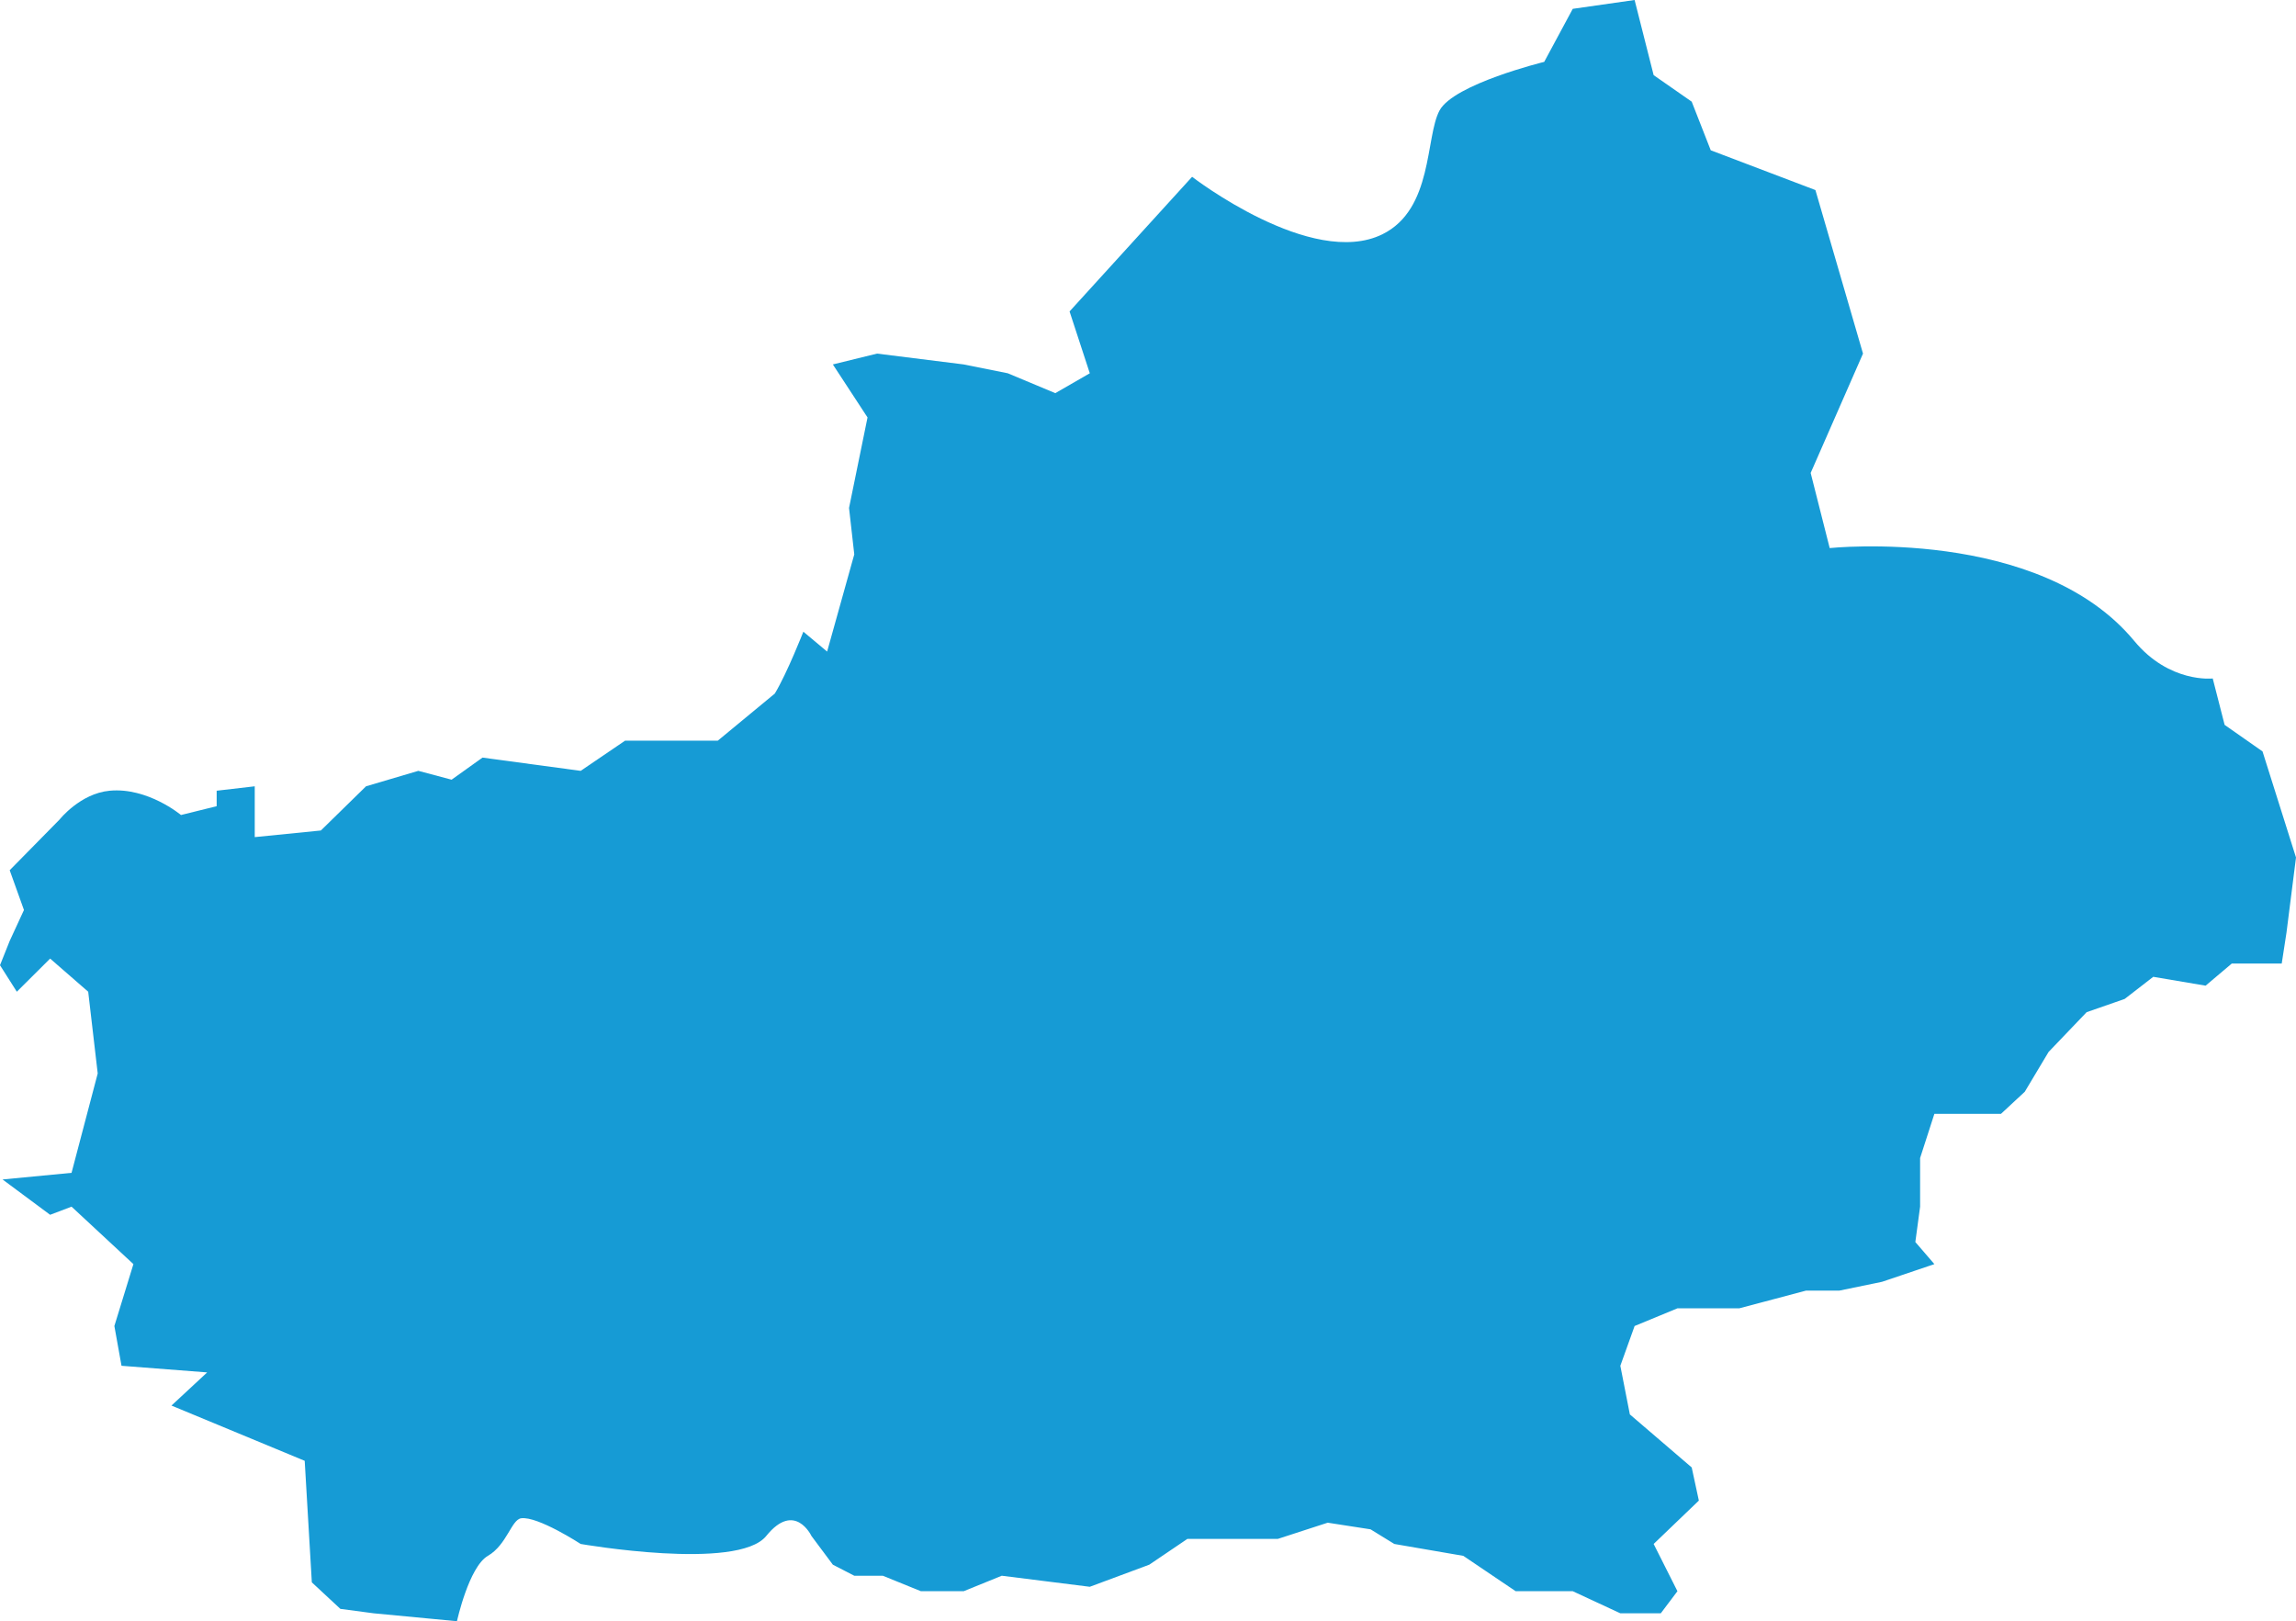 ﻿<?xml version="1.0" encoding="utf-8"?>
<svg version="1.1" xmlns:xlink="http://www.w3.org/1999/xlink" width="279px" height="197px" xmlns="http://www.w3.org/2000/svg">
  <g transform="matrix(1 0 0 1 -543 -312 )">
    <path d="M 105.419 50.726  L 101.205 44.284  L 106.575 42.967  L 117.106 44.284  L 122.46 45.358  L 128.236 47.774  L 132.428 45.358  L 129.969 37.843  L 144.859 21.484  C 144.859 21.484  159.383 32.704  167.987 28.466  C 174.163 25.423  173.19 16.65  174.925 13.427  C 176.66 10.205  187.645 7.519  187.645 7.519  L 191.114 1.074  L 198.631 0  L 200.944 9.131  L 205.569 12.353  L 207.882 18.261  L 220.602 23.095  L 226.384 42.967  L 220.024 57.469  L 222.337 66.599  C 222.337 66.599  247.778 63.914  259.341 77.878  C 263.624 83.05  268.882 82.444  268.882 82.444  L 270.327 88.083  L 274.931 91.306  L 279 104.196  L 277.844 113.326  L 277.265 117.086  L 271.194 117.086  L 268.014 119.772  L 261.654 118.697  L 258.185 121.383  L 253.559 122.994  L 248.934 127.828  L 246.043 132.662  L 243.152 135.347  L 235.057 135.347  L 233.323 140.718  L 233.323 146.626  L 232.744 150.923  L 235.057 153.608  L 228.697 155.757  L 223.493 156.831  L 219.446 156.831  L 215.399 157.905  L 211.351 158.979  L 203.835 158.979  L 198.631 161.128  L 196.896 165.962  L 198.053 171.87  L 205.569 178.315  L 206.437 182.343  L 200.944 187.613  L 203.835 193.353  L 201.811 196.039  L 196.896 196.039  L 191.114 193.353  L 184.176 193.353  L 177.816 189.057  L 169.432 187.613  L 166.541 185.834  L 161.337 185.028  L 155.266 187  L 144.281 187  L 139.655 190.131  L 132.428 192.816  L 121.731 191.473  L 117.106 193.353  L 111.902 193.353  L 107.276 191.473  L 103.807 191.473  L 101.205 190.131  L 98.603 186.64  C 98.603 186.64  96.58 182.343  93.111 186.64  C 89.641 190.936  70.561 187.613  70.561 187.613  C 70.561 187.613  65.357 184.223  63.334 184.491  C 62.146 184.649  61.599 187.714  59.286 189.057  C 56.973 190.399  55.528 197  55.528 197  L 45.41 196.039  L 41.362 195.502  L 37.893 192.279  L 37.026 177.509  L 20.836 170.795  L 25.173 166.767  L 14.765 165.962  L 13.898 161.128  L 16.211 153.608  L 8.694 146.626  L 6.092 147.615  L 0.31 143.321  L 8.694 142.516  L 11.874 130.438  L 10.718 120.508  L 6.092 116.482  L 2.045 120.508  L 0 117.287  L 1.178 114.335  L 2.912 110.577  L 1.178 105.746  L 7.249 99.573  C 7.249 99.573  9.743 96.422  13.32 96.084  C 17.947 95.647  21.993 99.036  21.993 99.036  L 26.329 97.963  L 26.329 96.084  L 30.955 95.547  L 30.955 101.721  L 38.991 100.916  L 44.478 95.547  L 50.832 93.669  L 54.876 94.743  L 58.63 92.059  L 70.561 93.669  L 75.96 90  L 87.224 90  C 87.224 90  92 86.064  94.155 84.275  C 95.659 81.77  97.621 76.76  97.621 76.76  L 100.509 79.176  L 103.807 67.366  L 103.171 61.724  L 105.419 50.726  Z " fill-rule="nonzero" fill="#169bd5" stroke="none" transform="matrix(1 0 0 1 543 312 )" />
  </g>
</svg>